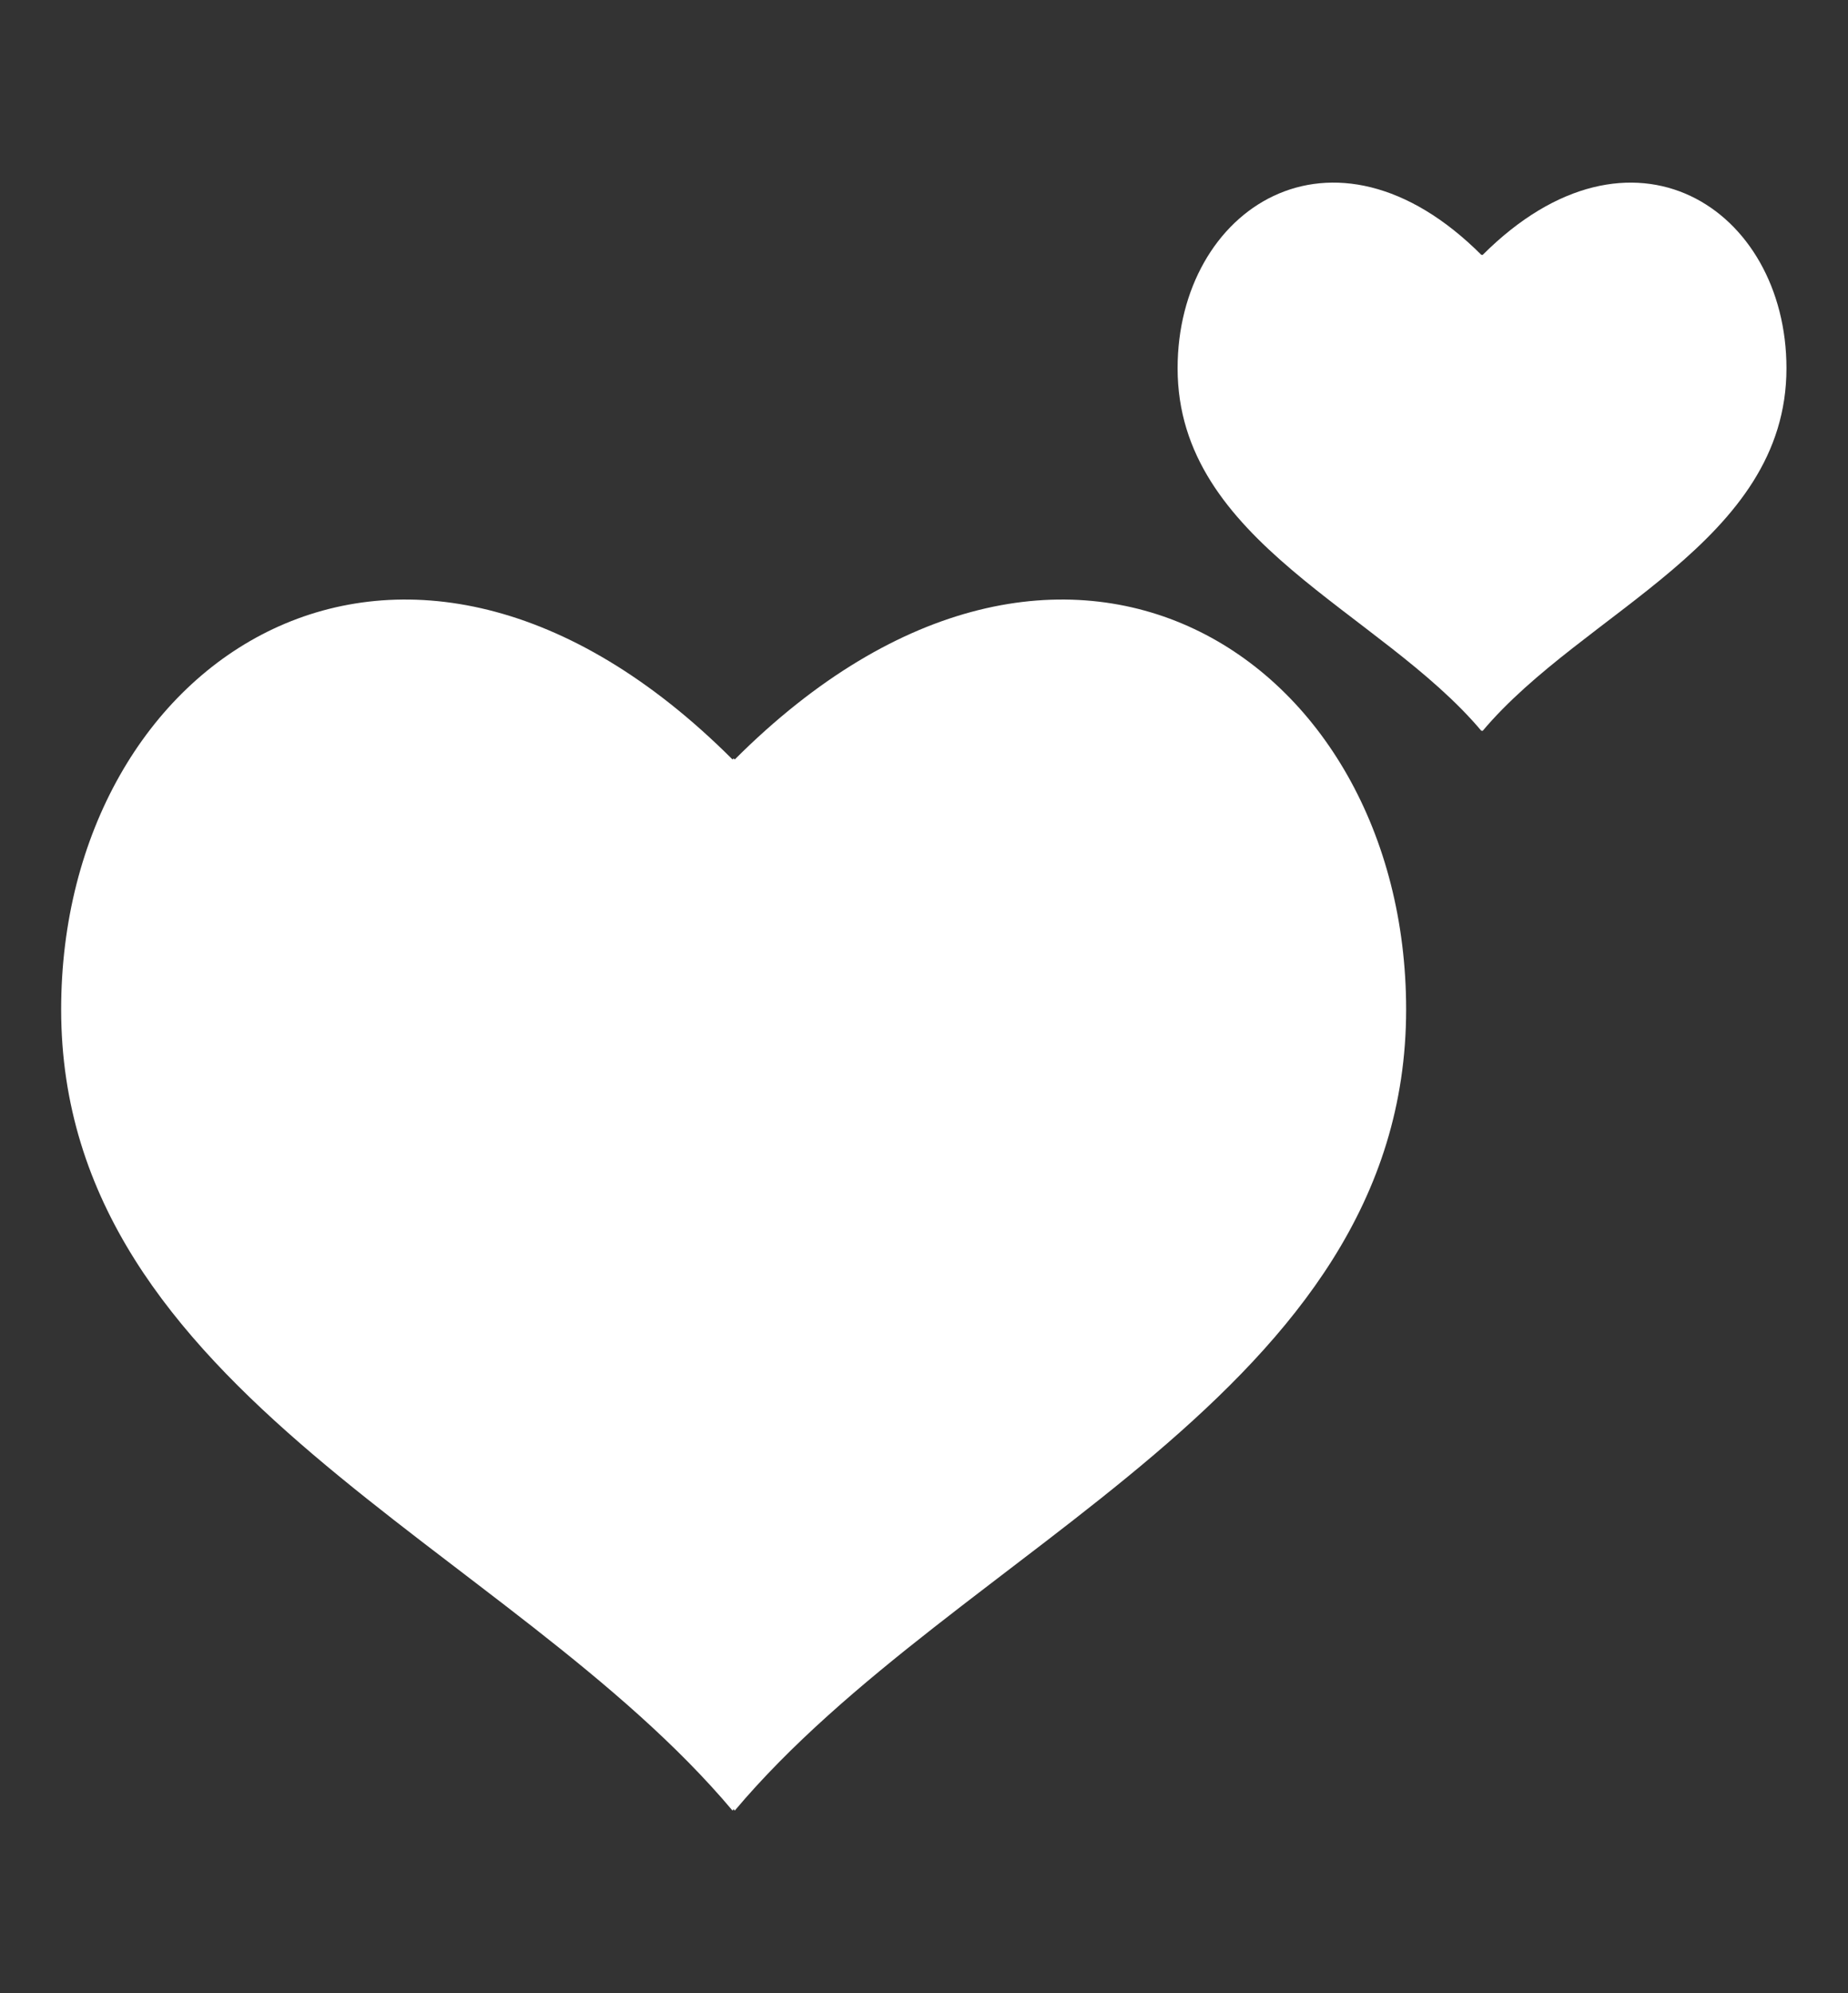 <svg id="Layer_1" data-name="Layer 1" xmlns="http://www.w3.org/2000/svg" viewBox="0 0 429.39 463.11"><rect x="0" y="0" width="429.39" height="463.11" fill="#333333" stroke="none"/><defs><style>.cls-1{fill:#fff;}</style></defs><path class="cls-1" d="M326.72,234.54c0,89.27-104.05,124.43-156,186.14-.08-.12-.18-.23-.26-.35-.08.12-.18.23-.25.35-51.91-61.71-156-96.87-156-186.14,0-81.76,79.39-134.66,156-58.08l.25-.25.26.25C247.33,99.88,326.72,152.78,326.72,234.54Z"/><path class="cls-1" d="M415.09,85.56c0,40.42-47.12,56.35-70.62,84.29,0,0-.08-.1-.11-.16l-.12.16c-23.5-27.94-70.62-43.87-70.62-84.29,0-37,35.95-61,70.62-26.3l.12-.11.11.11C379.14,24.58,415.09,48.54,415.09,85.56Z"/></svg>
